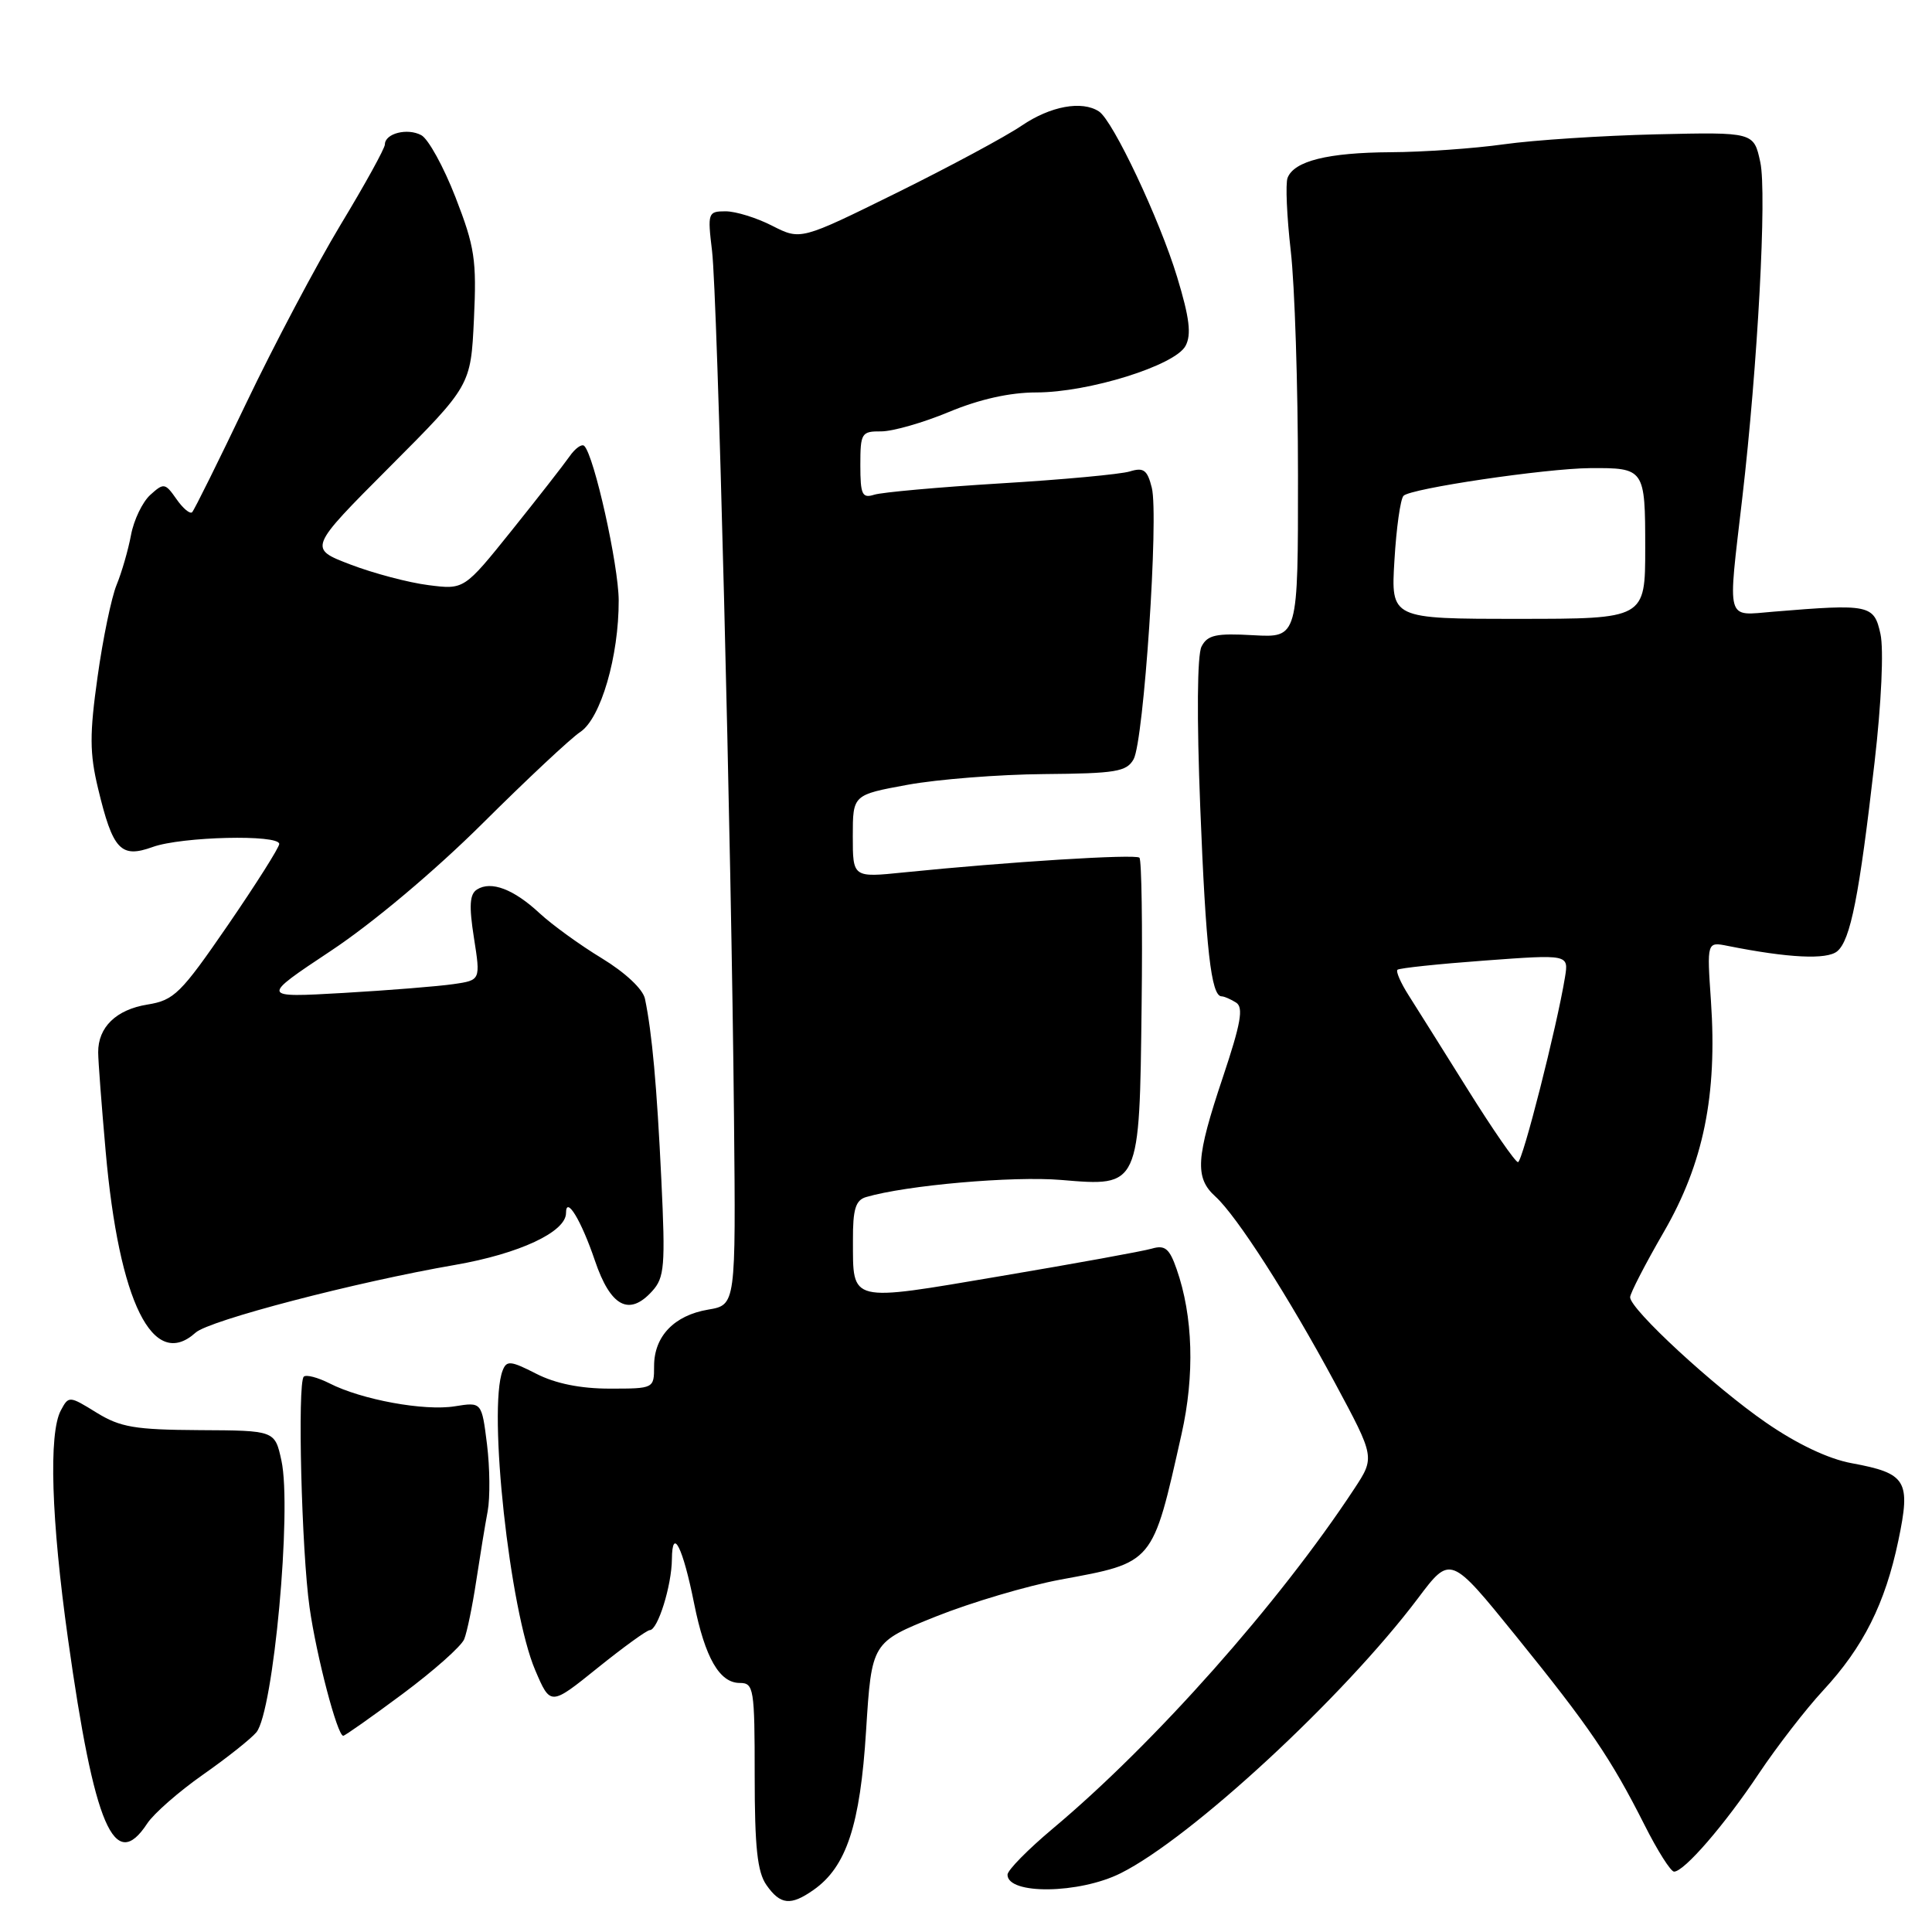 <?xml version="1.0" encoding="UTF-8" standalone="no"?>
<!DOCTYPE svg PUBLIC "-//W3C//DTD SVG 1.1//EN" "http://www.w3.org/Graphics/SVG/1.1/DTD/svg11.dtd" >
<svg xmlns="http://www.w3.org/2000/svg" xmlns:xlink="http://www.w3.org/1999/xlink" version="1.1" viewBox="0 0 256 256">
 <g >
 <path fill="currentColor"
d=" M 107.79 250.43 C 112.15 247.38 113.98 241.85 114.76 229.32 C 115.50 217.61 115.50 217.61 124.00 214.20 C 128.68 212.33 136.10 210.13 140.50 209.31 C 152.94 207.01 152.68 207.32 156.56 190.03 C 158.32 182.21 158.09 174.39 155.91 168.17 C 154.96 165.43 154.36 164.94 152.62 165.45 C 151.46 165.79 142.44 167.43 132.60 169.09 C 112.35 172.52 113.04 172.69 113.02 164.32 C 113.00 160.24 113.37 159.03 114.75 158.62 C 120.09 157.05 134.23 155.81 140.62 156.35 C 151.04 157.23 150.99 157.35 151.27 133.22 C 151.40 122.74 151.27 113.93 150.98 113.65 C 150.48 113.14 133.52 114.20 119.75 115.60 C 113.00 116.29 113.00 116.29 113.00 110.80 C 113.00 105.32 113.00 105.32 120.25 103.99 C 124.24 103.26 132.37 102.62 138.32 102.57 C 147.84 102.49 149.28 102.26 150.21 100.60 C 151.56 98.17 153.56 68.38 152.62 64.63 C 152.03 62.27 151.54 61.90 149.70 62.47 C 148.49 62.84 140.79 63.56 132.60 64.05 C 124.40 64.55 116.86 65.23 115.85 65.55 C 114.24 66.06 114.00 65.55 114.00 61.63 C 114.00 57.39 114.15 57.14 116.75 57.16 C 118.26 57.17 122.30 56.02 125.73 54.59 C 129.79 52.90 133.82 52.00 137.31 52.00 C 144.26 52.00 155.70 48.43 157.09 45.83 C 157.89 44.33 157.62 42.12 155.98 36.72 C 153.67 29.10 147.48 15.98 145.62 14.77 C 143.37 13.29 139.19 14.06 135.39 16.64 C 133.25 18.10 125.78 22.11 118.80 25.56 C 106.09 31.83 106.09 31.83 102.33 29.92 C 100.27 28.86 97.48 28.00 96.15 28.00 C 93.81 28.00 93.74 28.19 94.35 33.25 C 95.07 39.31 96.91 111.82 97.26 148.21 C 97.50 172.91 97.50 172.91 93.84 173.53 C 89.33 174.29 86.67 177.07 86.67 181.01 C 86.67 183.99 86.65 184.00 80.79 184.00 C 76.92 184.00 73.60 183.33 71.06 182.03 C 67.66 180.29 67.12 180.24 66.60 181.61 C 64.63 186.72 67.54 213.43 70.92 221.31 C 72.94 226.04 72.94 226.04 79.17 221.02 C 82.60 218.26 85.72 216.00 86.10 216.00 C 87.16 216.00 89.00 210.11 89.03 206.60 C 89.07 202.20 90.49 205.03 91.98 212.50 C 93.42 219.66 95.34 223.00 98.02 223.00 C 99.88 223.00 100.00 223.71 100.00 235.28 C 100.00 244.77 100.35 248.06 101.56 249.78 C 103.40 252.41 104.77 252.55 107.79 250.43 Z  M 148.50 248.21 C 157.86 243.53 178.02 224.88 187.89 211.78 C 192.19 206.06 192.19 206.06 200.87 216.78 C 210.64 228.85 213.43 232.96 217.91 241.82 C 219.62 245.22 221.38 248.00 221.82 248.00 C 223.16 248.00 228.52 241.81 233.06 235.00 C 235.45 231.43 239.28 226.47 241.57 224.00 C 246.90 218.25 249.79 212.49 251.54 204.14 C 253.21 196.17 252.64 195.23 245.35 193.88 C 242.28 193.32 238.11 191.34 234.00 188.50 C 227.16 183.79 216.00 173.49 216.00 171.89 C 216.00 171.38 218.01 167.48 220.47 163.23 C 225.72 154.15 227.56 145.13 226.71 132.64 C 226.17 124.78 226.17 124.78 228.95 125.34 C 236.97 126.94 242.06 127.19 243.44 126.05 C 245.20 124.59 246.36 118.73 248.39 101.00 C 249.30 93.11 249.62 86.05 249.17 84.00 C 248.32 80.12 247.73 80.00 235.00 81.05 C 228.61 81.57 228.92 82.69 230.86 66.00 C 232.91 48.37 234.13 25.60 233.25 21.50 C 232.39 17.50 232.39 17.50 219.45 17.80 C 212.33 17.97 203.25 18.56 199.27 19.12 C 195.30 19.68 188.55 20.15 184.27 20.17 C 175.96 20.22 171.47 21.33 170.61 23.57 C 170.32 24.33 170.51 28.67 171.03 33.23 C 171.56 37.78 171.99 51.17 171.99 63.00 C 172.00 84.50 172.00 84.50 166.08 84.17 C 161.14 83.89 160.00 84.13 159.21 85.67 C 158.63 86.79 158.57 95.06 159.04 107.00 C 159.78 125.75 160.48 131.98 161.86 132.02 C 162.21 132.02 163.08 132.40 163.79 132.85 C 164.80 133.49 164.42 135.61 162.04 142.73 C 158.46 153.40 158.29 156.05 161.03 158.53 C 163.88 161.11 170.72 171.77 176.92 183.30 C 182.19 193.11 182.19 193.11 179.43 197.30 C 169.50 212.40 153.01 230.98 139.50 242.30 C 136.20 245.07 133.50 247.81 133.50 248.41 C 133.50 251.08 143.01 250.96 148.50 248.21 Z  M 19.51 241.62 C 20.37 240.31 23.68 237.41 26.87 235.17 C 30.06 232.94 33.25 230.40 33.97 229.54 C 36.23 226.82 38.70 200.01 37.29 193.53 C 36.42 189.55 36.42 189.55 26.44 189.50 C 17.87 189.45 15.94 189.12 12.79 187.18 C 9.17 184.94 9.10 184.94 8.06 186.89 C 6.43 189.93 6.79 201.36 9.01 217.17 C 12.50 242.07 15.16 248.26 19.51 241.62 Z  M 53.35 224.45 C 57.46 221.39 61.14 218.13 61.51 217.20 C 61.89 216.26 62.60 212.80 63.10 209.50 C 63.60 206.20 64.28 202.03 64.62 200.24 C 64.95 198.45 64.91 194.46 64.53 191.38 C 63.83 185.77 63.83 185.77 60.27 186.34 C 56.25 187.00 47.90 185.47 43.66 183.30 C 42.09 182.51 40.56 182.11 40.25 182.42 C 39.40 183.26 39.96 205.56 41.02 213.00 C 41.93 219.43 44.70 230.00 45.48 230.00 C 45.70 230.00 49.25 227.50 53.35 224.45 Z  M 25.92 176.58 C 27.72 174.95 47.19 169.87 60.28 167.61 C 68.81 166.13 75.00 163.24 75.00 160.73 C 75.00 158.37 77.02 161.70 78.83 167.04 C 80.90 173.15 83.37 174.46 86.42 171.08 C 88.05 169.29 88.18 167.76 87.63 156.29 C 87.04 143.91 86.40 136.83 85.46 132.34 C 85.19 131.06 82.85 128.87 79.75 126.98 C 76.86 125.23 73.15 122.54 71.50 121.01 C 68.07 117.82 65.08 116.68 63.21 117.86 C 62.23 118.47 62.13 120.01 62.80 124.27 C 63.68 129.88 63.68 129.88 60.09 130.40 C 58.12 130.69 51.55 131.22 45.50 131.57 C 34.50 132.20 34.50 132.20 43.86 125.98 C 49.38 122.32 57.62 115.39 63.92 109.13 C 69.80 103.28 75.63 97.82 76.89 96.99 C 79.61 95.19 82.01 86.94 81.98 79.53 C 81.95 74.84 78.74 60.41 77.42 59.09 C 77.10 58.77 76.21 59.40 75.45 60.50 C 74.68 61.60 71.23 66.02 67.78 70.32 C 61.50 78.14 61.50 78.14 56.75 77.53 C 54.14 77.20 49.49 75.97 46.43 74.80 C 40.86 72.67 40.86 72.67 51.62 61.88 C 62.38 51.09 62.38 51.09 62.80 42.29 C 63.17 34.43 62.91 32.72 60.36 26.15 C 58.79 22.11 56.75 18.40 55.82 17.91 C 53.98 16.92 51.00 17.68 51.00 19.14 C 51.00 19.65 48.36 24.44 45.13 29.78 C 41.91 35.13 36.28 45.77 32.62 53.43 C 28.96 61.09 25.74 67.59 25.46 67.87 C 25.18 68.15 24.24 67.37 23.38 66.13 C 21.88 63.99 21.70 63.96 19.92 65.57 C 18.88 66.51 17.73 68.90 17.36 70.89 C 16.99 72.87 16.13 75.85 15.45 77.50 C 14.77 79.15 13.63 84.63 12.93 89.67 C 11.86 97.26 11.87 99.80 12.99 104.46 C 14.95 112.64 16.00 113.76 20.23 112.23 C 24.06 110.85 37.00 110.54 37.00 111.83 C 37.00 112.29 33.94 117.13 30.20 122.58 C 23.95 131.67 23.07 132.54 19.53 133.11 C 15.39 133.78 12.99 136.11 13.01 139.44 C 13.01 140.57 13.46 146.47 14.00 152.55 C 15.77 172.59 20.28 181.67 25.92 176.58 Z  M 194.50 144.39 C 191.20 139.11 187.66 133.47 186.63 131.85 C 185.60 130.23 184.94 128.72 185.17 128.50 C 185.39 128.28 190.59 127.73 196.71 127.28 C 207.86 126.46 207.86 126.46 207.37 129.48 C 206.30 136.04 201.73 154.00 201.14 153.99 C 200.79 153.99 197.80 149.67 194.50 144.39 Z  M 184.77 74.25 C 185.02 69.99 185.56 66.14 185.97 65.70 C 186.85 64.73 204.77 62.08 210.67 62.03 C 217.92 61.98 218.00 62.10 218.00 72.61 C 218.00 82.00 218.00 82.00 201.15 82.00 C 184.30 82.00 184.30 82.00 184.77 74.25 Z "/>
</g>
</svg>